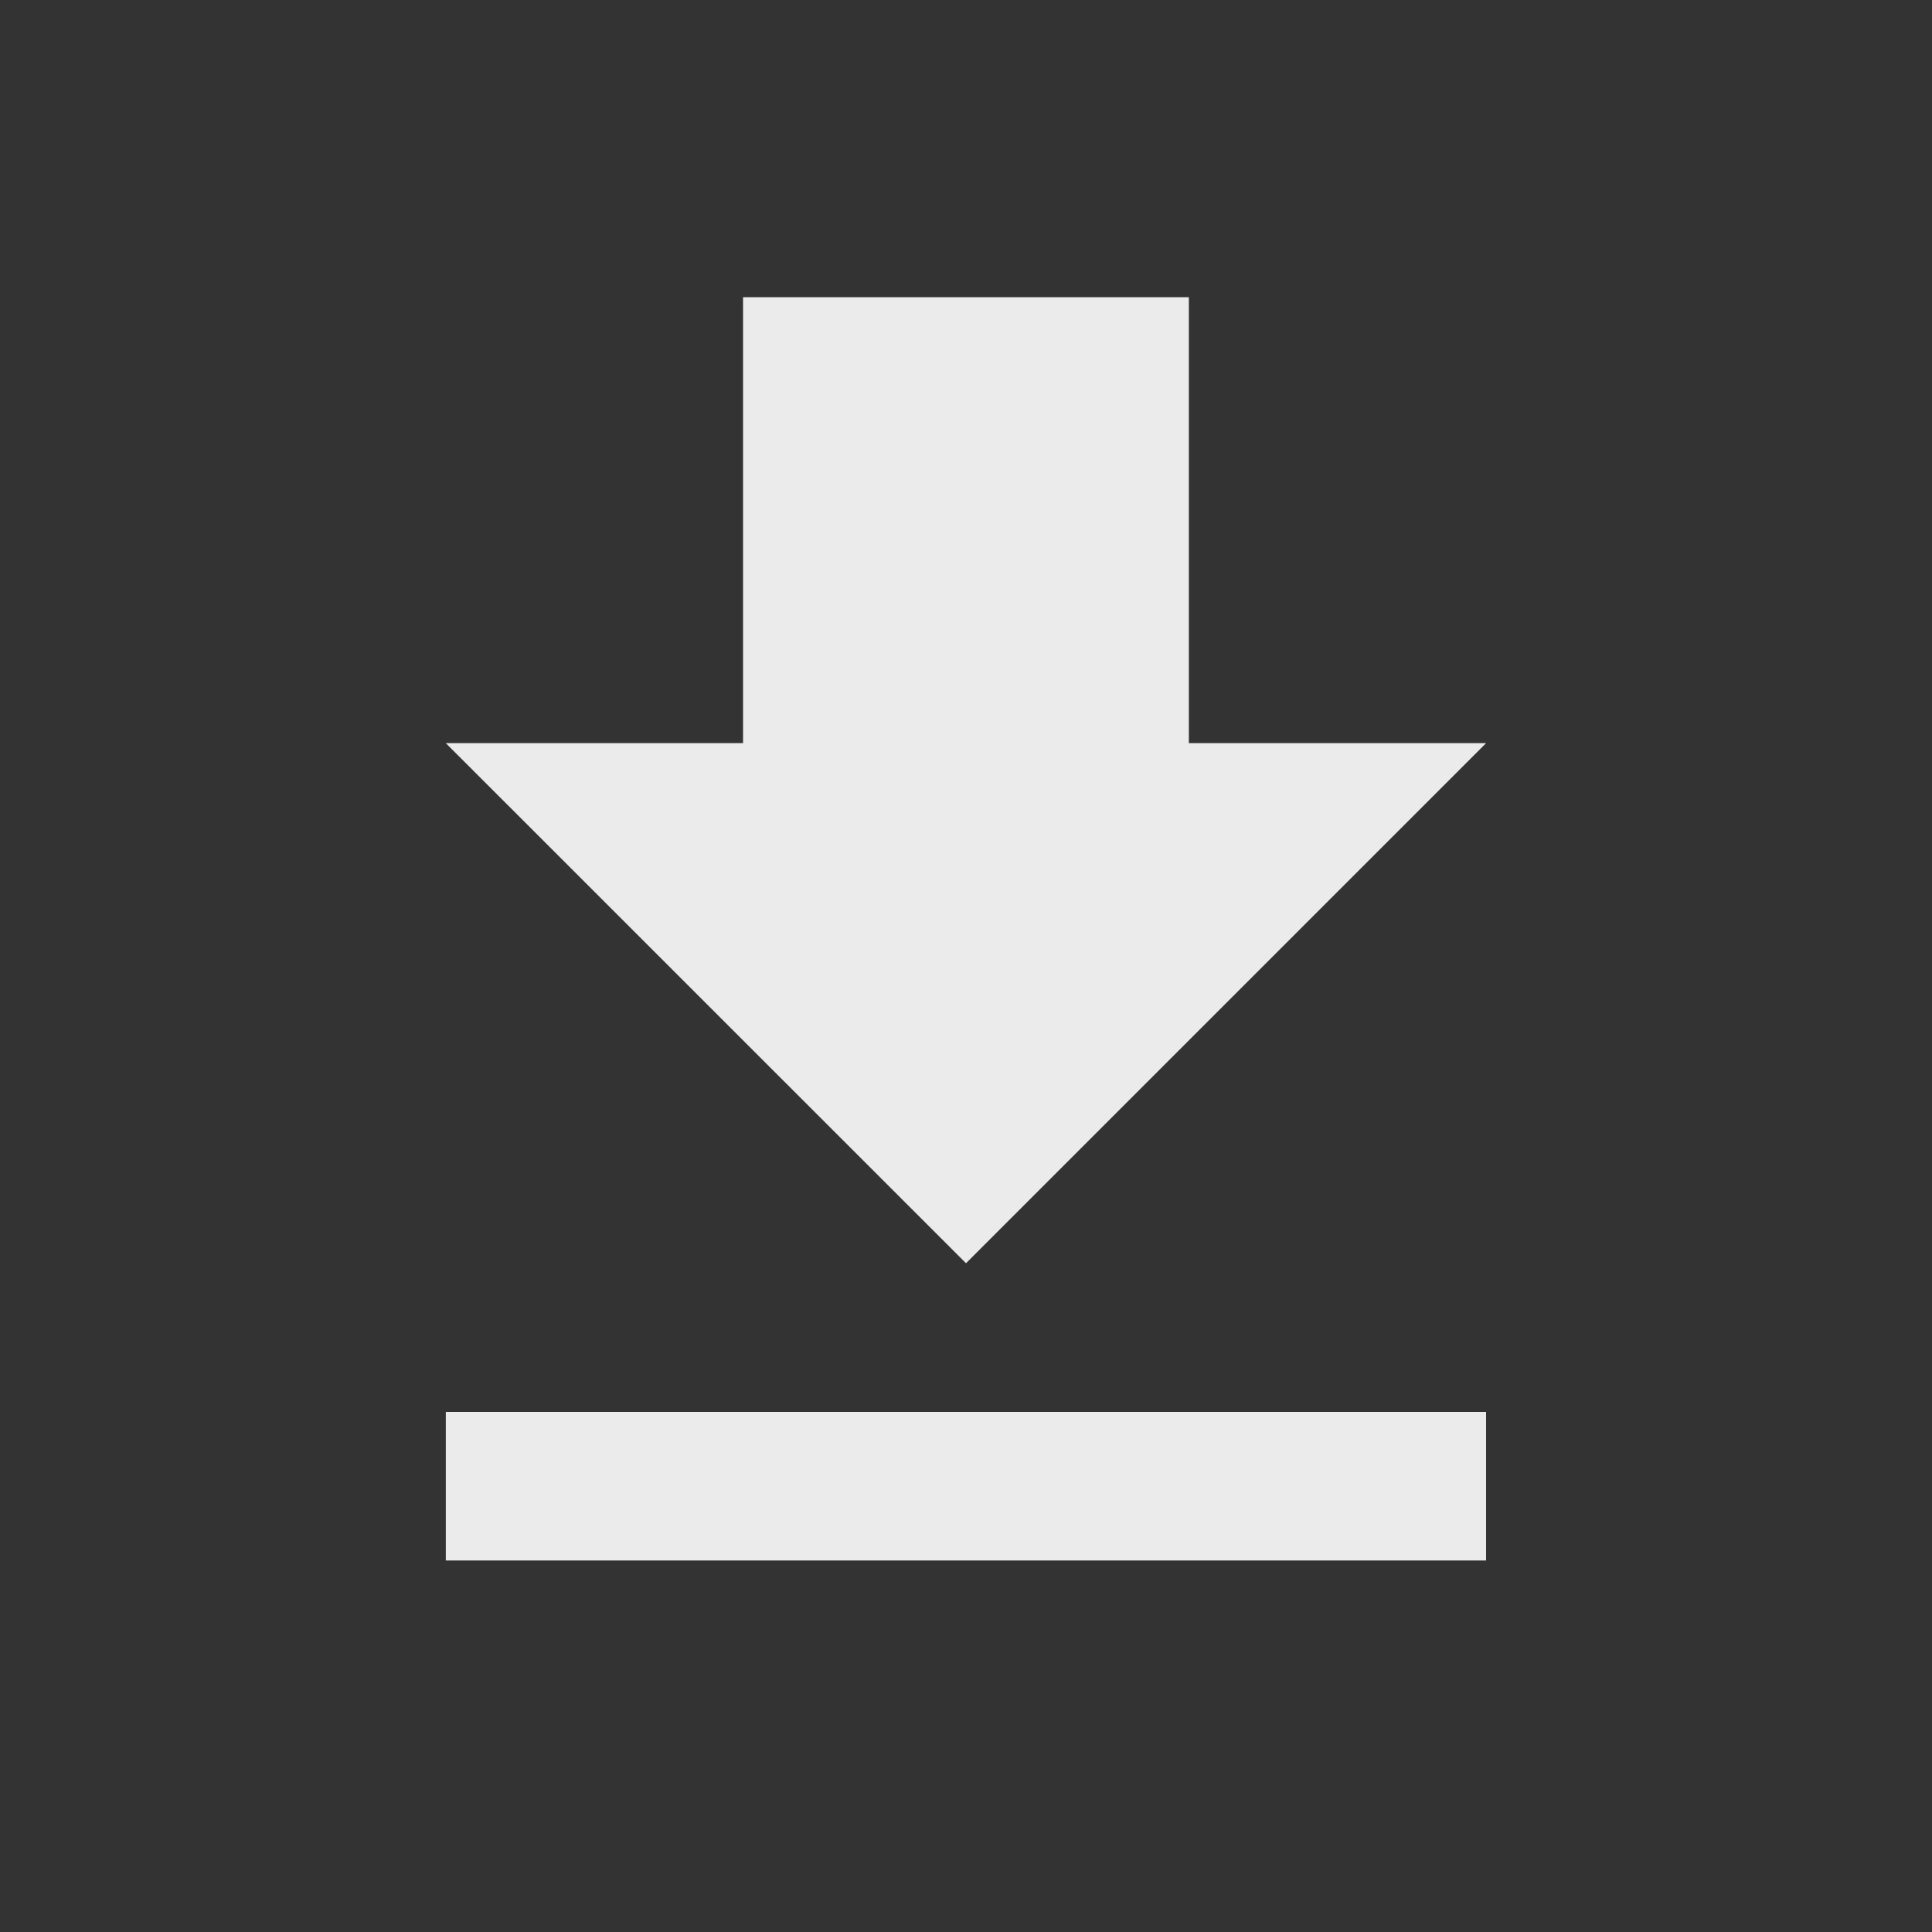 <svg width="20" height="20" viewBox="0 0 20 20" fill="none" xmlns="http://www.w3.org/2000/svg">
<rect x="0" y="0" width="20" height="20" fill="#333333" stroke="none"/>
<g id="Actions/file_download">
<path id="file_download" fill-rule="evenodd" clip-rule="evenodd" d="M15.384 7.693H12.307V3.077H7.692V7.693H4.615L10 13.077L15.384 7.693V7.693ZM4.615 14.616V16.154H15.384V14.616H4.615V14.616Z" fill="#EBEBEB"/>
</g>
</svg>
